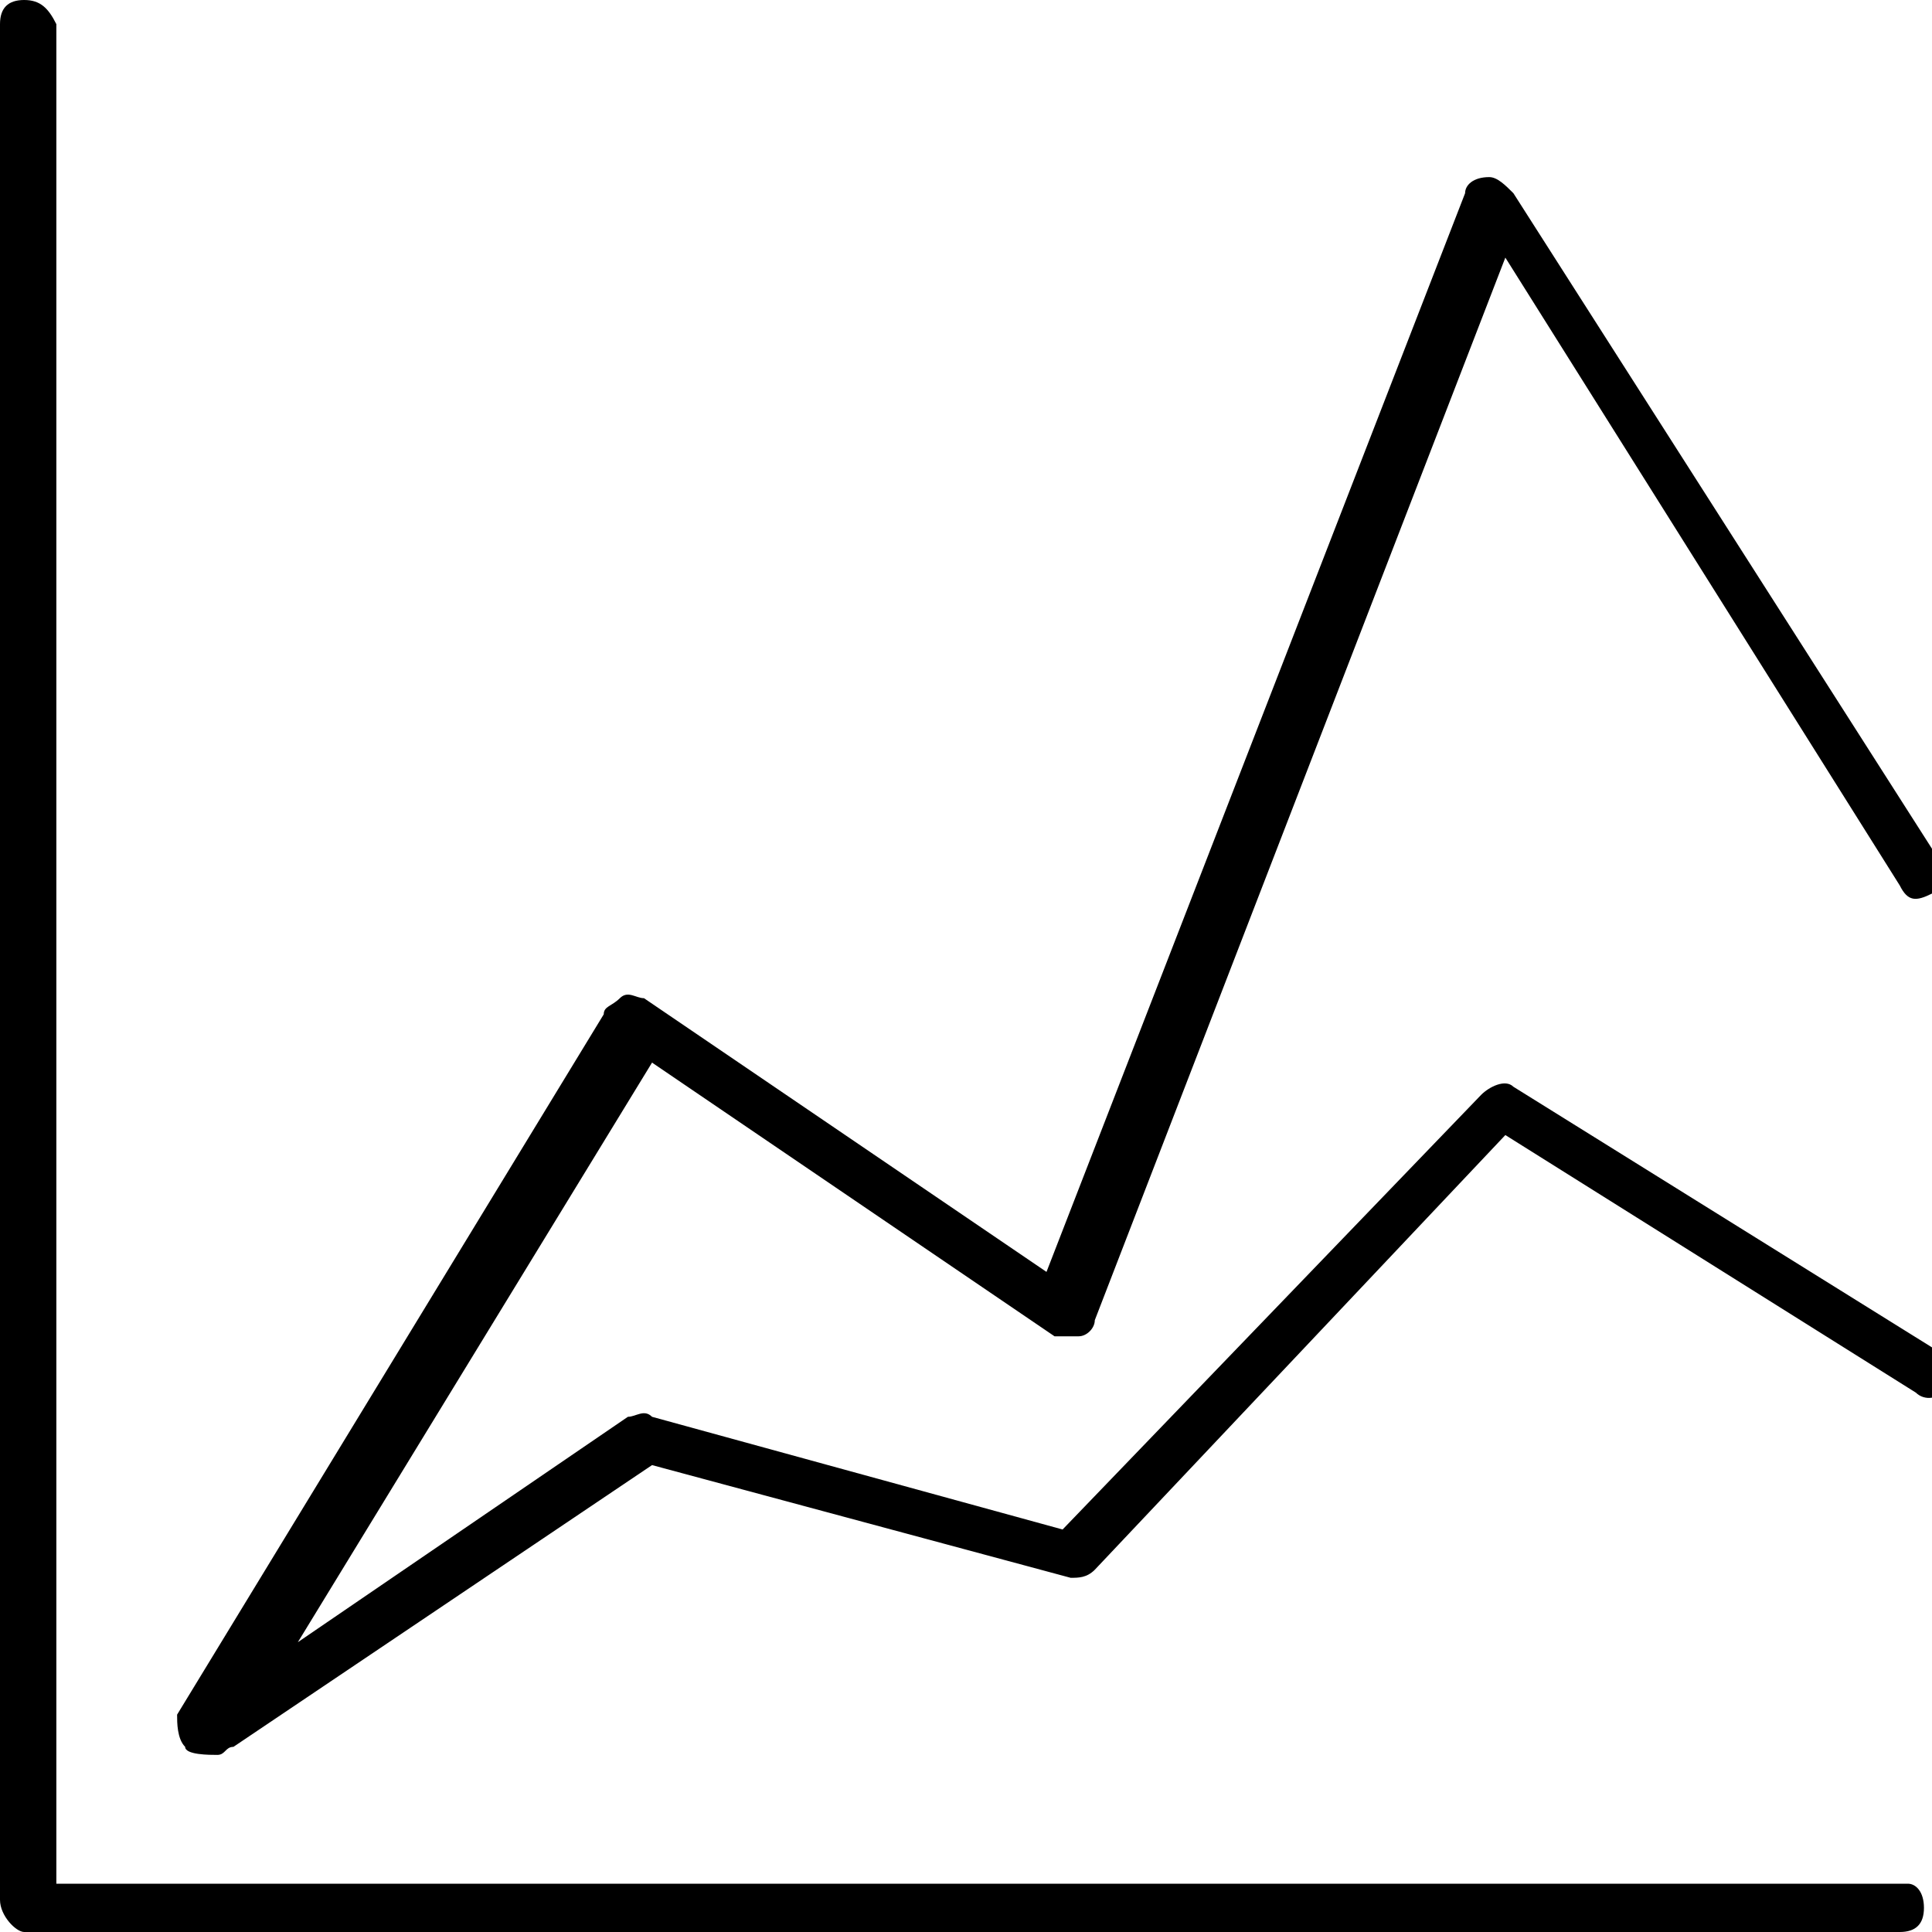 <?xml version="1.0" encoding="utf-8"?>
<!-- Generator: Adobe Illustrator 21.1.0, SVG Export Plug-In . SVG Version: 6.00 Build 0)  -->
<svg version="1.1" id="Layer_1" xmlns="http://www.w3.org/2000/svg" xmlns:xlink="http://www.w3.org/1999/xlink" x="0px" y="0px"
	 viewBox="0 0 24 24" style="enable-background:new 0 0 24 24;" xml:space="preserve">
<path d="M2.3,21.7c-0.1-0.1-0.1-0.3-0.1-0.4l5.3-8.7c0-0.1,0.1-0.1,0.2-0.2s0.2,0,0.3,0l5,3.4l5.2-13.4c0-0.1,0.1-0.2,0.3-0.2
	c0.1,0,0.2,0.1,0.3,0.2l5.3,8.3c0.1,0.2,0.1,0.3-0.1,0.4c-0.2,0.1-0.3,0.1-0.4-0.1l-4.9-7.8l-5.1,13.2c0,0.1-0.1,0.2-0.2,0.2
	s-0.2,0-0.3,0l-5-3.4l-4.4,7.2l4.1-2.8c0.1,0,0.2-0.1,0.3,0l5.1,1.4l5.2-5.4c0.1-0.1,0.3-0.2,0.4-0.1l5.3,3.3
	c0.2,0.1,0.2,0.3,0.1,0.4c-0.1,0.2-0.3,0.2-0.4,0.1l-5.1-3.2l-5.1,5.4c-0.1,0.1-0.2,0.1-0.3,0.1l-5.2-1.4l-5.2,3.5
	c-0.1,0-0.1,0.1-0.2,0.1S2.3,21.8,2.3,21.7z M23.7,23.4h-23V0.3C0.6,0.1,0.5,0,0.3,0S0,0.1,0,0.3v23.3C0,23.8,0.2,24,0.3,24h23.3
	c0.2,0,0.3-0.1,0.3-0.3S23.8,23.4,23.7,23.4z"/>
</svg>
